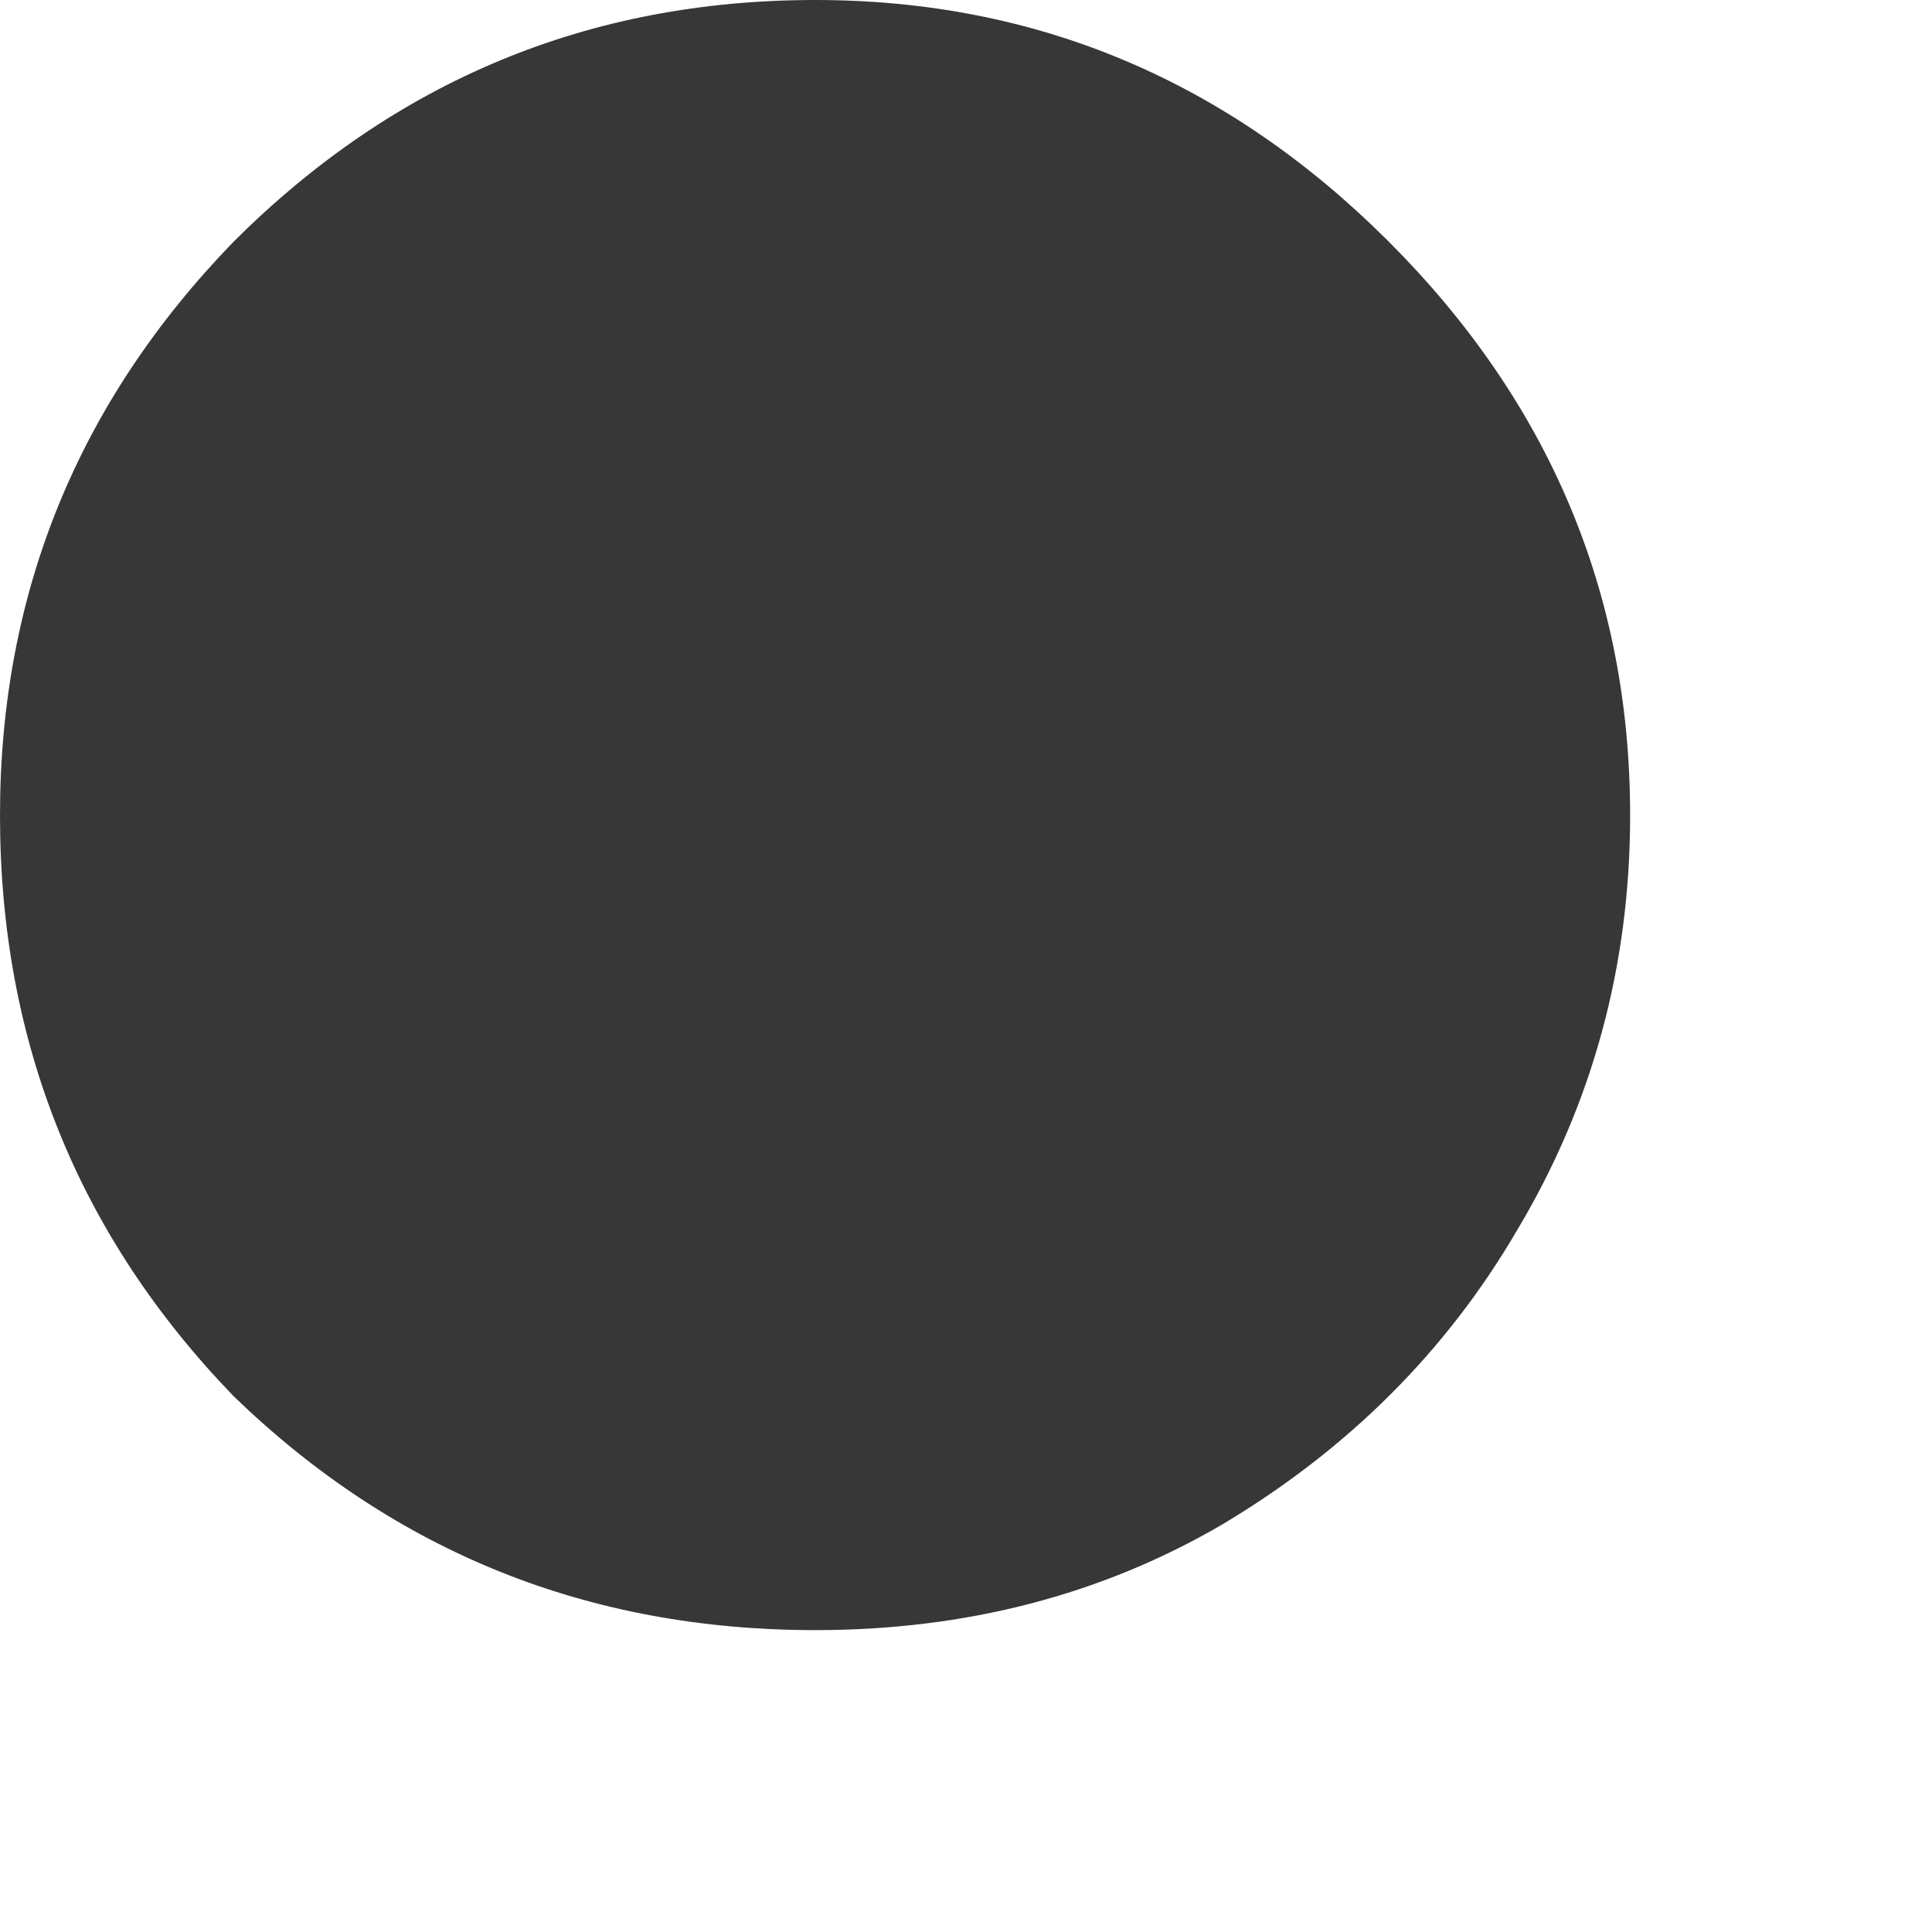 <svg width="4" height="4" viewBox="0 0 4 4" fill="none" xmlns="http://www.w3.org/2000/svg">
<path d="M1.688 3.375C1.219 3.375 0.818 3.214 0.484 2.891C0.161 2.557 0 2.156 0 1.688C0 1.229 0.161 0.833 0.484 0.5C0.818 0.167 1.219 0 1.688 0C2.146 0 2.542 0.167 2.875 0.5C3.208 0.833 3.375 1.229 3.375 1.688C3.375 2 3.297 2.286 3.141 2.547C2.995 2.797 2.792 3 2.531 3.156C2.281 3.302 2 3.375 1.688 3.375Z" fill="#373737"/>
</svg>

